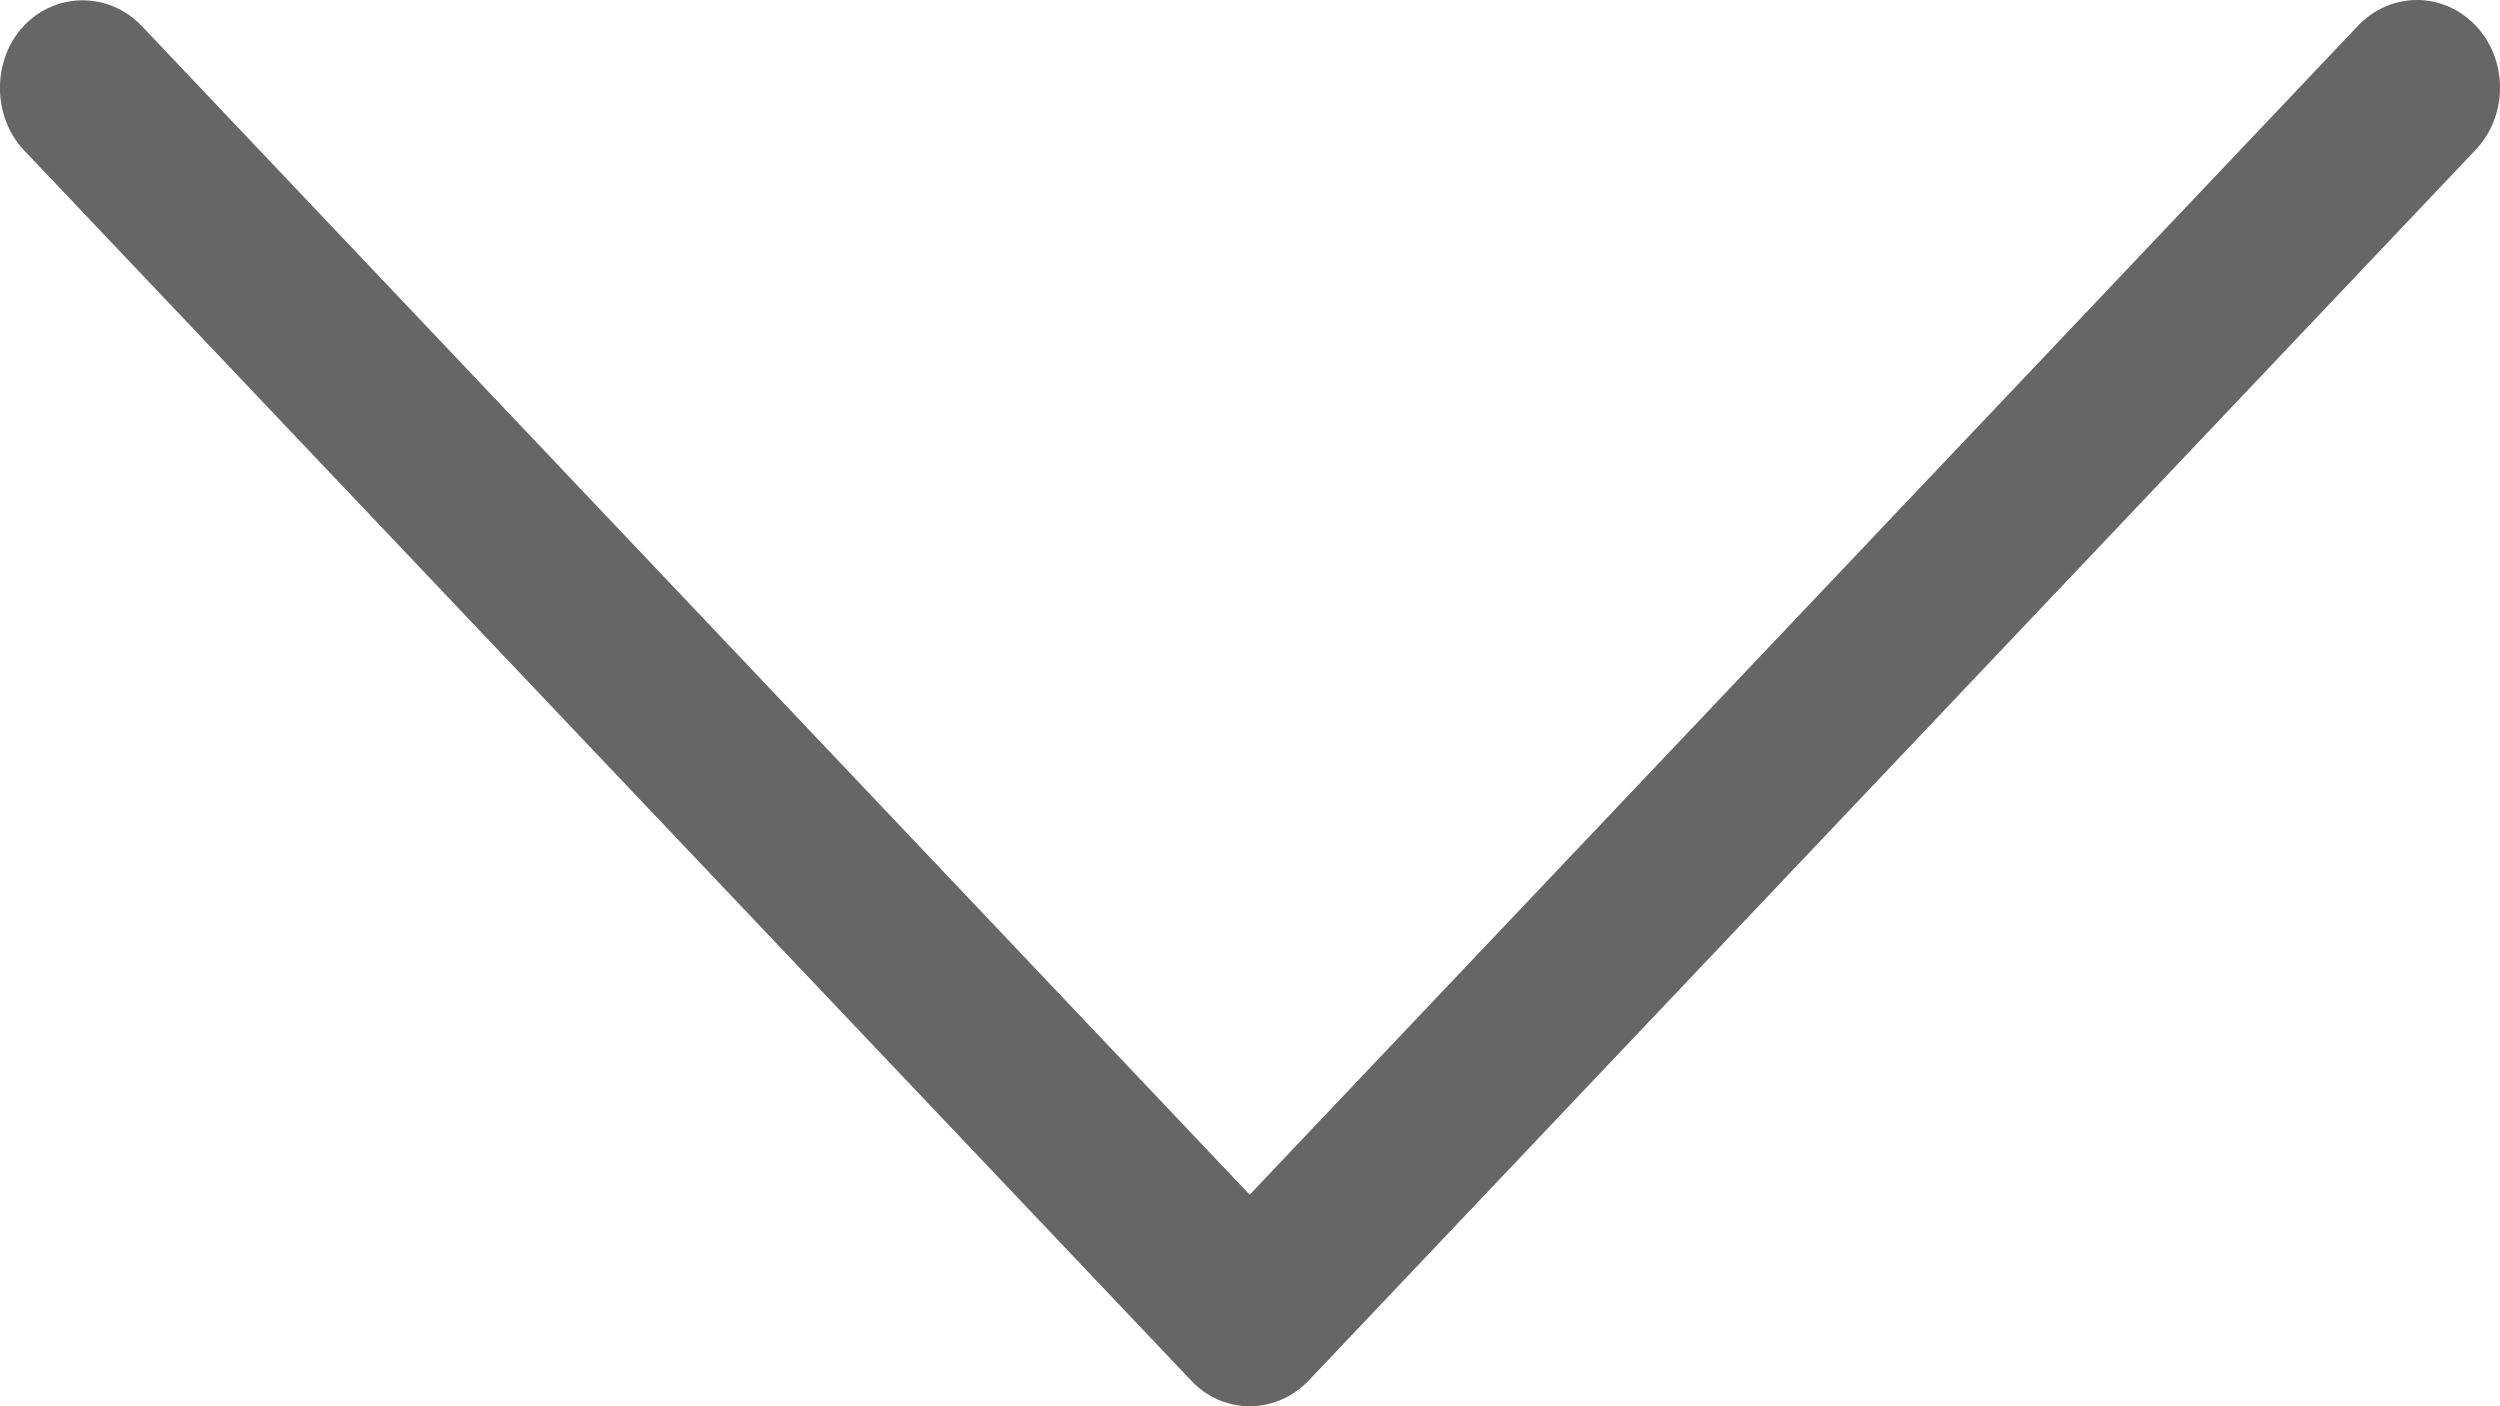 <?xml version="1.0" standalone="no"?><!-- Generator: Adobe Fireworks CS6, Export SVG Extension by Aaron Beall (http://fireworks.abeall.com) . Version: 0.6.1  --><!DOCTYPE svg PUBLIC "-//W3C//DTD SVG 1.1//EN" "http://www.w3.org/Graphics/SVG/1.1/DTD/svg11.dtd"><svg id="Untitled-Page%201" viewBox="0 0 16 9" style="background-color:#ffffff00" version="1.1"	xmlns="http://www.w3.org/2000/svg" xmlns:xlink="http://www.w3.org/1999/xlink" xml:space="preserve"	x="0px" y="0px" width="16px" height="9px">	<path d="M 0.152 0.96 C -0.051 0.744 -0.051 0.381 0.152 0.166 C 0.252 0.06 0.387 0.002 0.529 0.002 C 0.67 0.002 0.805 0.06 0.907 0.166 L 7.998 7.646 L 15.09 0.166 C 15.19 0.06 15.325 0 15.469 0 C 15.61 0 15.743 0.059 15.843 0.162 C 15.944 0.268 16 0.41 16 0.562 C 16 0.712 15.944 0.853 15.845 0.958 L 8.376 8.835 C 8.276 8.94 8.141 9 7.998 9 C 7.856 9 7.721 8.941 7.623 8.835 L 0.152 0.96 L 0.152 0.96 Z" fill="#666666"/></svg>